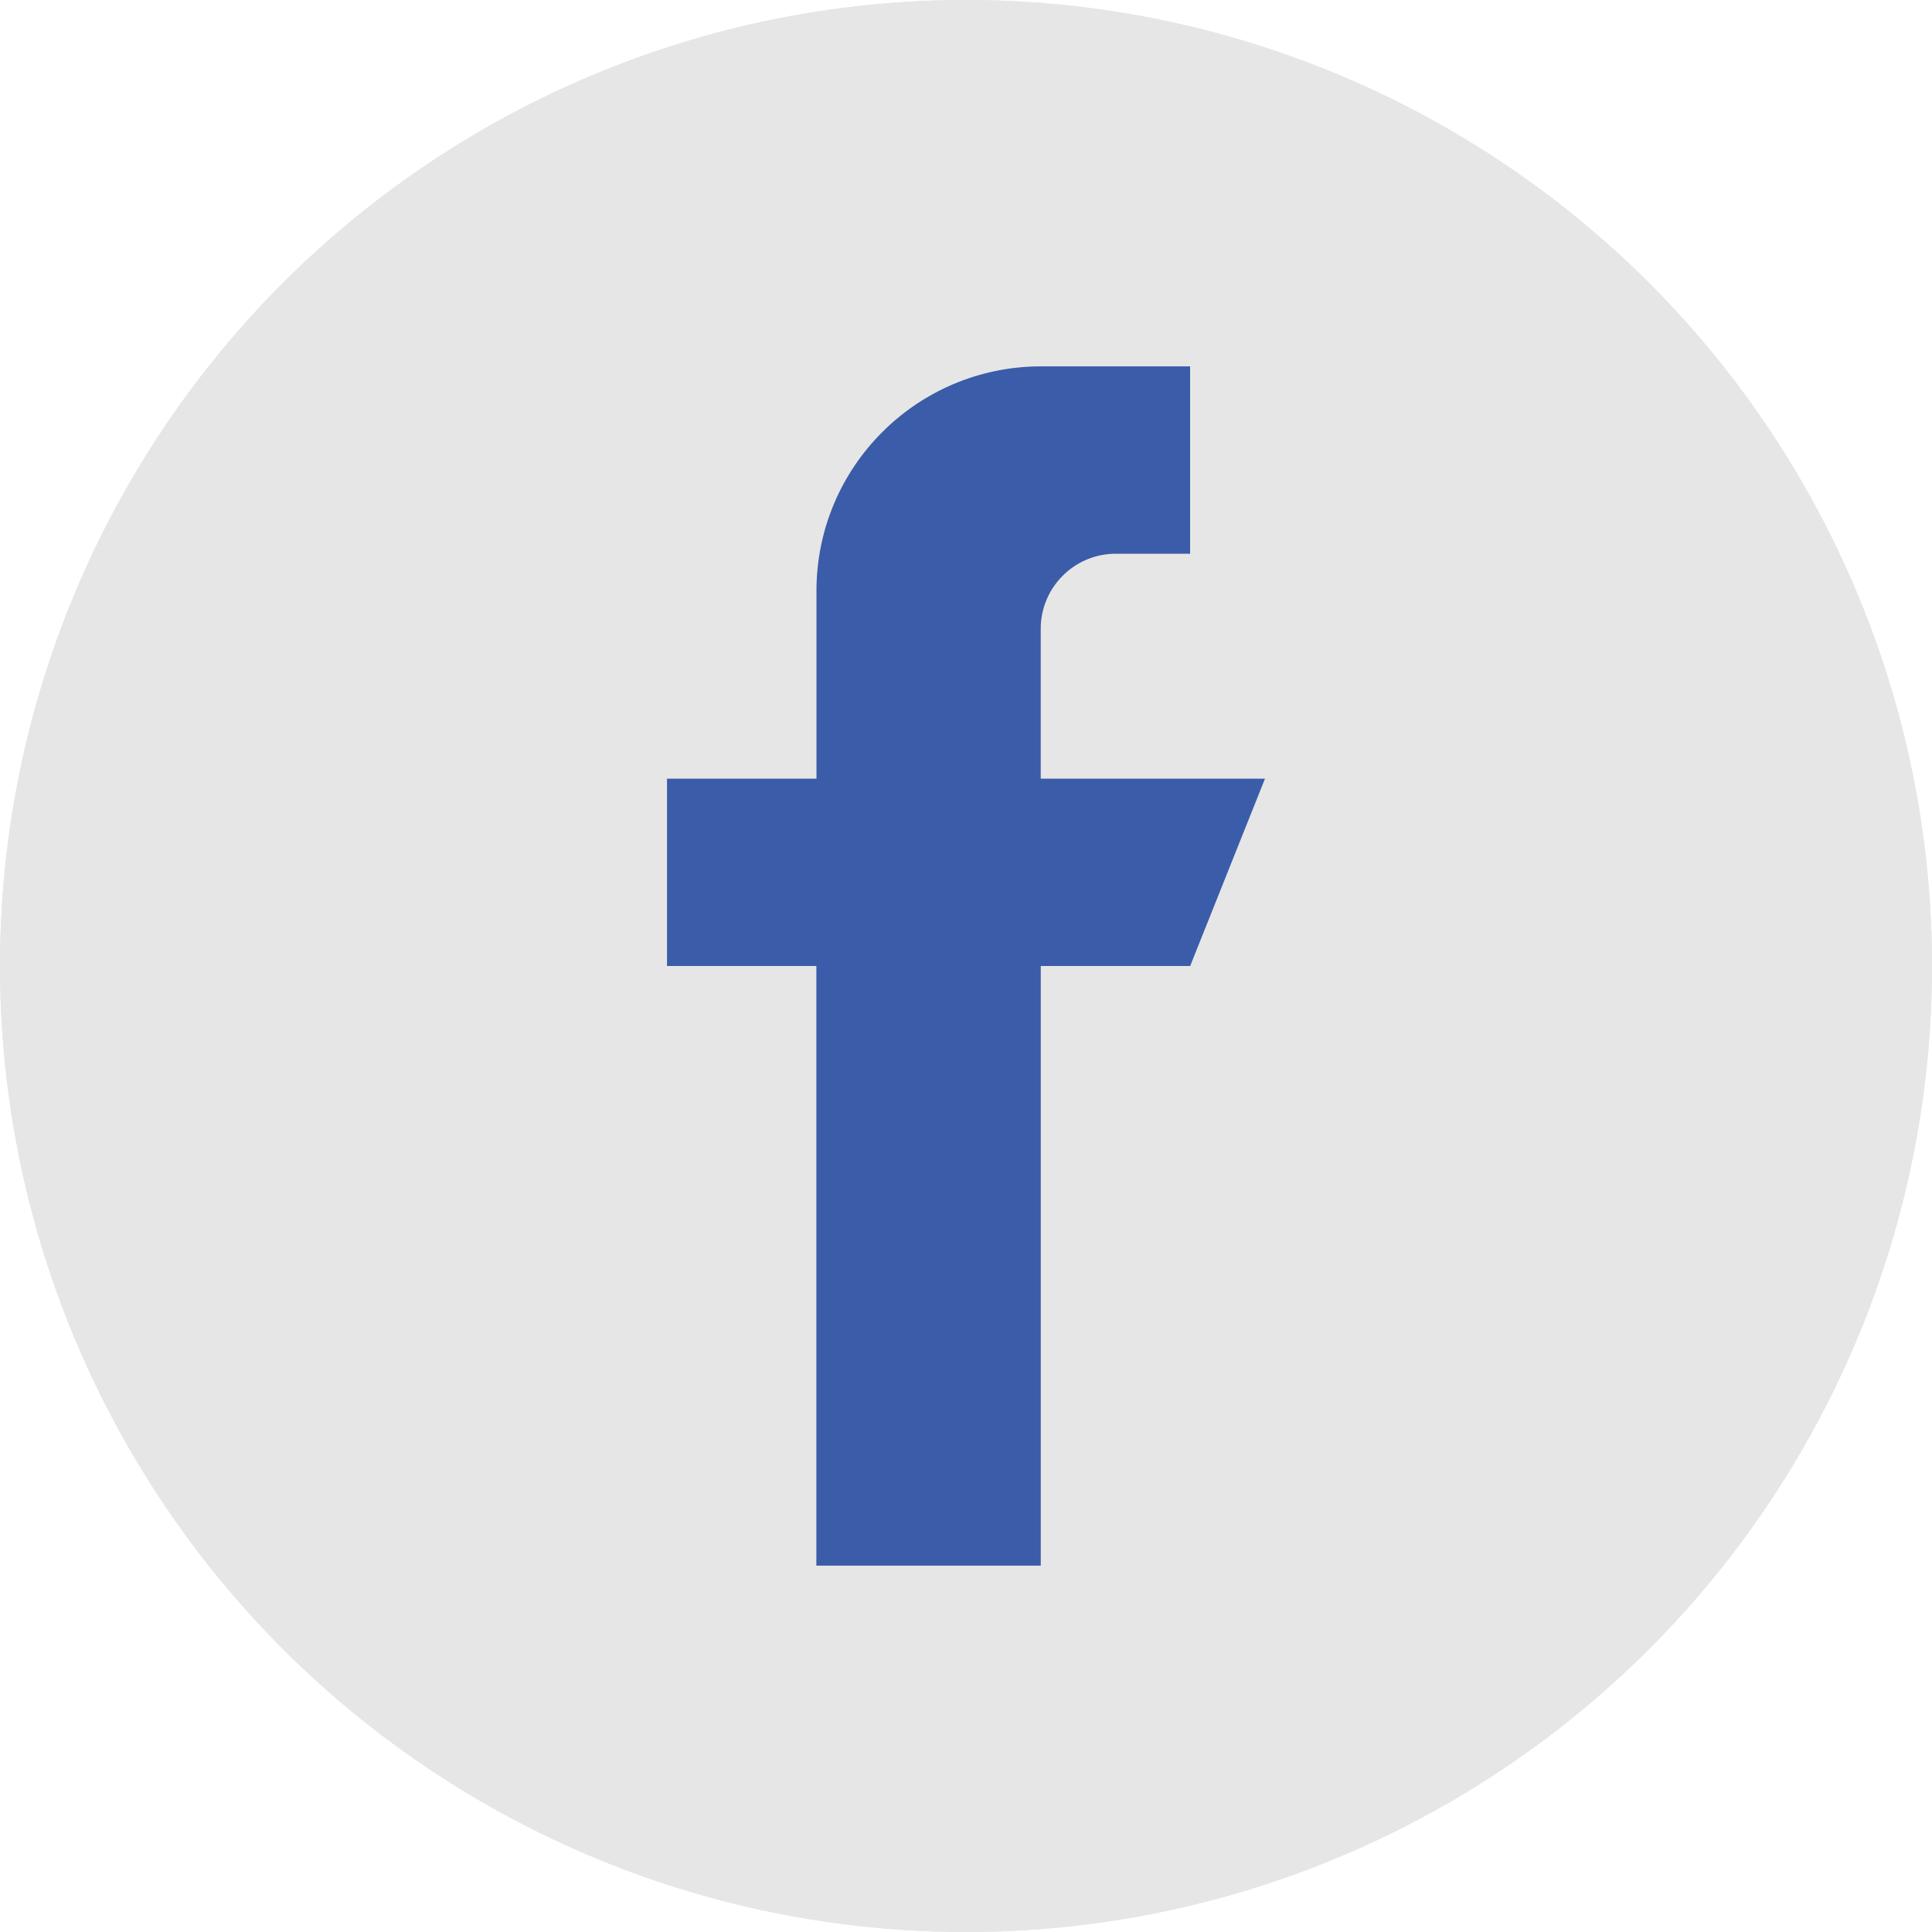 <?xml version="1.0" encoding="utf-8"?>
<!-- Generator: Adobe Illustrator 16.0.0, SVG Export Plug-In . SVG Version: 6.00 Build 0)  -->
<!DOCTYPE svg PUBLIC "-//W3C//DTD SVG 1.1//EN" "http://www.w3.org/Graphics/SVG/1.1/DTD/svg11.dtd">
<svg version="1.1" id="레이어_1" xmlns="http://www.w3.org/2000/svg" xmlns:xlink="http://www.w3.org/1999/xlink" x="0px"
	 y="0px" width="40px" height="40px" viewBox="0 0 40 40" enable-background="new 0 0 40 40" xml:space="preserve">
<circle fill="#E6E6E6" cx="20" cy="20" r="20"/>
<g id="soc020_2_" display="none">
	<g id="Regular-10_2_" display="inline">
		<g id="layer1_2_">
			<path id="path2830_2_" fill="#1EC700" d="M11.359,12.325l-0.05,15.302l6.015,0.023l0.024-6.187l-0.396-1.937l5.694,8.1
				l6.042,0.048l-0.026-15.302l-6.039-0.023l0.125,6.312l0.393,2.251l-5.793-8.563L11.359,12.325z"/>
		</g>
	</g>
</g>
<circle fill="#E6E6E6" cx="20" cy="20" r="20"/>
<g id="Regular_2_">
	<g id="_80-facebook_2_">
		<path fill="#3B5CA8" d="M26.19,16.122h-4.643v-3.104c0-0.854,0.692-1.549,1.546-1.554h1.547V7.585h-3.093
			c-2.569,0.005-4.646,2.088-4.643,4.654l0,0v3.883H13.81V20h3.092v12.415h4.646V20h3.093L26.19,16.122z"/>
	</g>
</g>
</svg>
